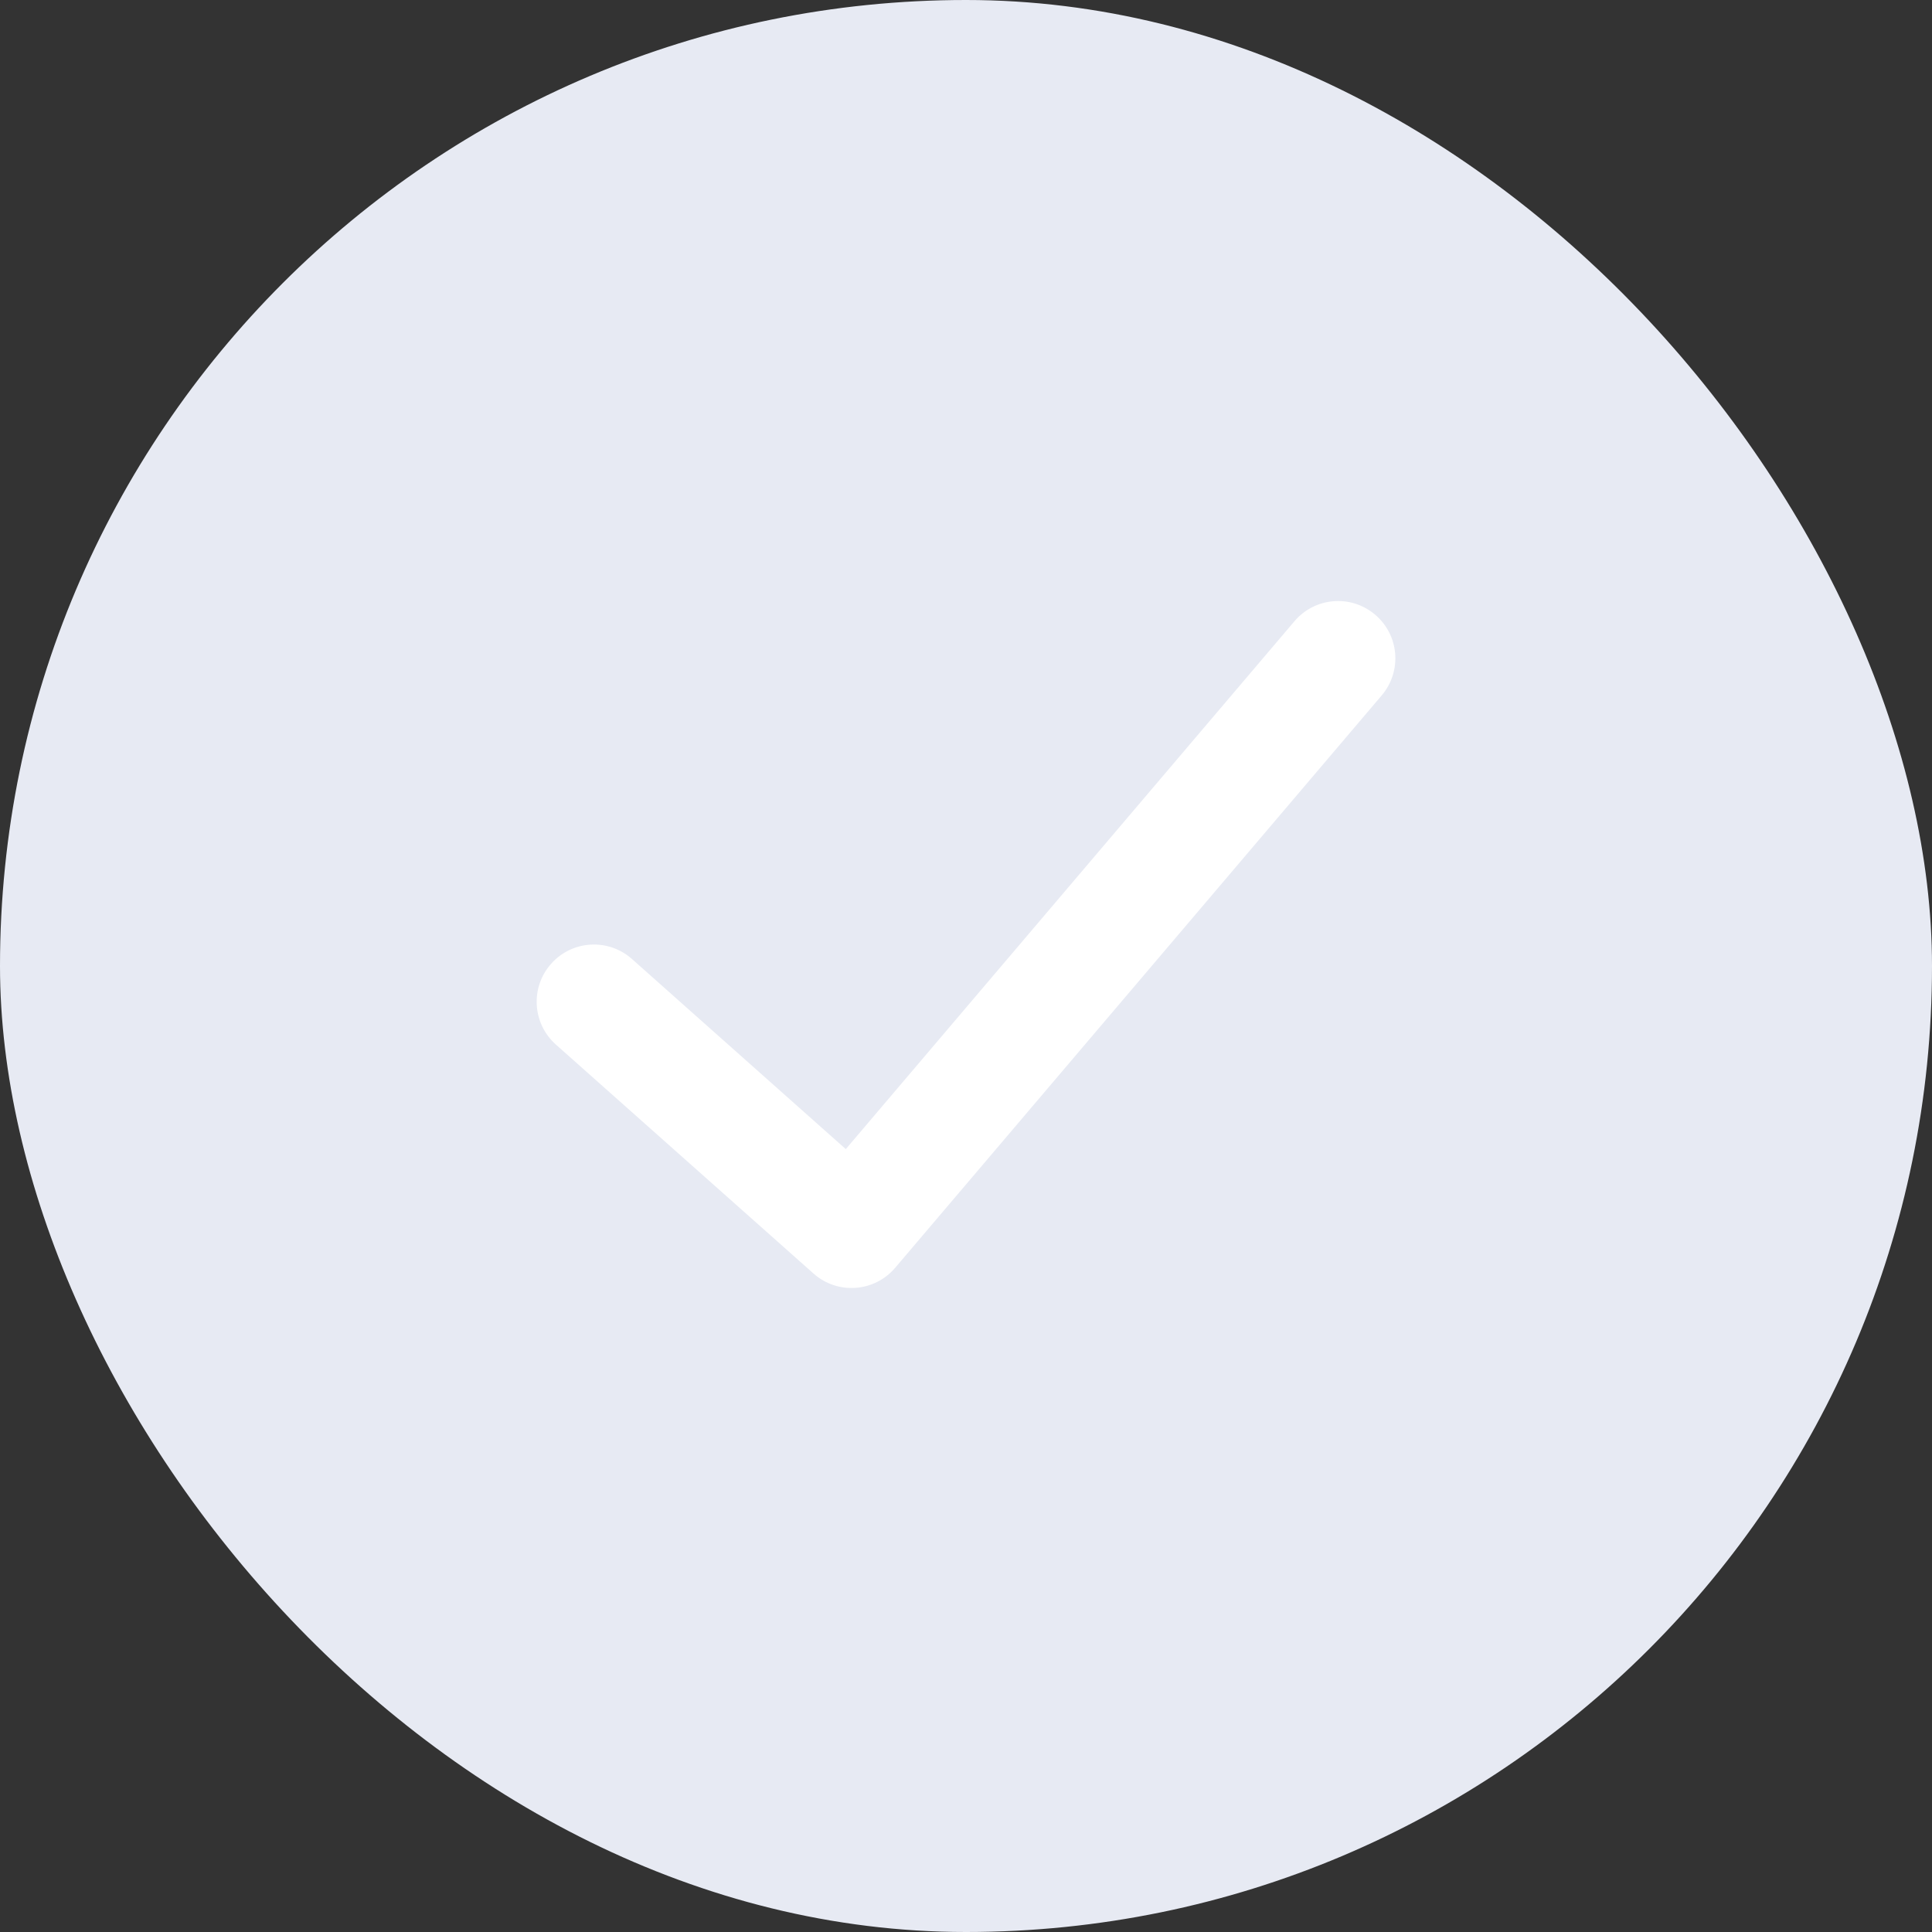 <svg width='18' height='18' viewBox='0 0 18 18' fill='none' xmlns='http://www.w3.org/2000/svg'><rect x="0" y="0" width="18" height="18" fill="#333333" stroke="none"/><rect width='18' height='18' rx='9' fill='#e7eaf3'/><path d='M12.06 5.788C12.251 5.563 12.588 5.536 12.812 5.727C13.037 5.918 13.064 6.254 12.873 6.479L8.34 11.812C8.146 12.04 7.803 12.064 7.579 11.865L5.179 9.732C4.959 9.536 4.939 9.199 5.135 8.979C5.33 8.759 5.668 8.739 5.888 8.935L7.88 10.706L12.06 5.788Z' fill='#fff'/></svg>